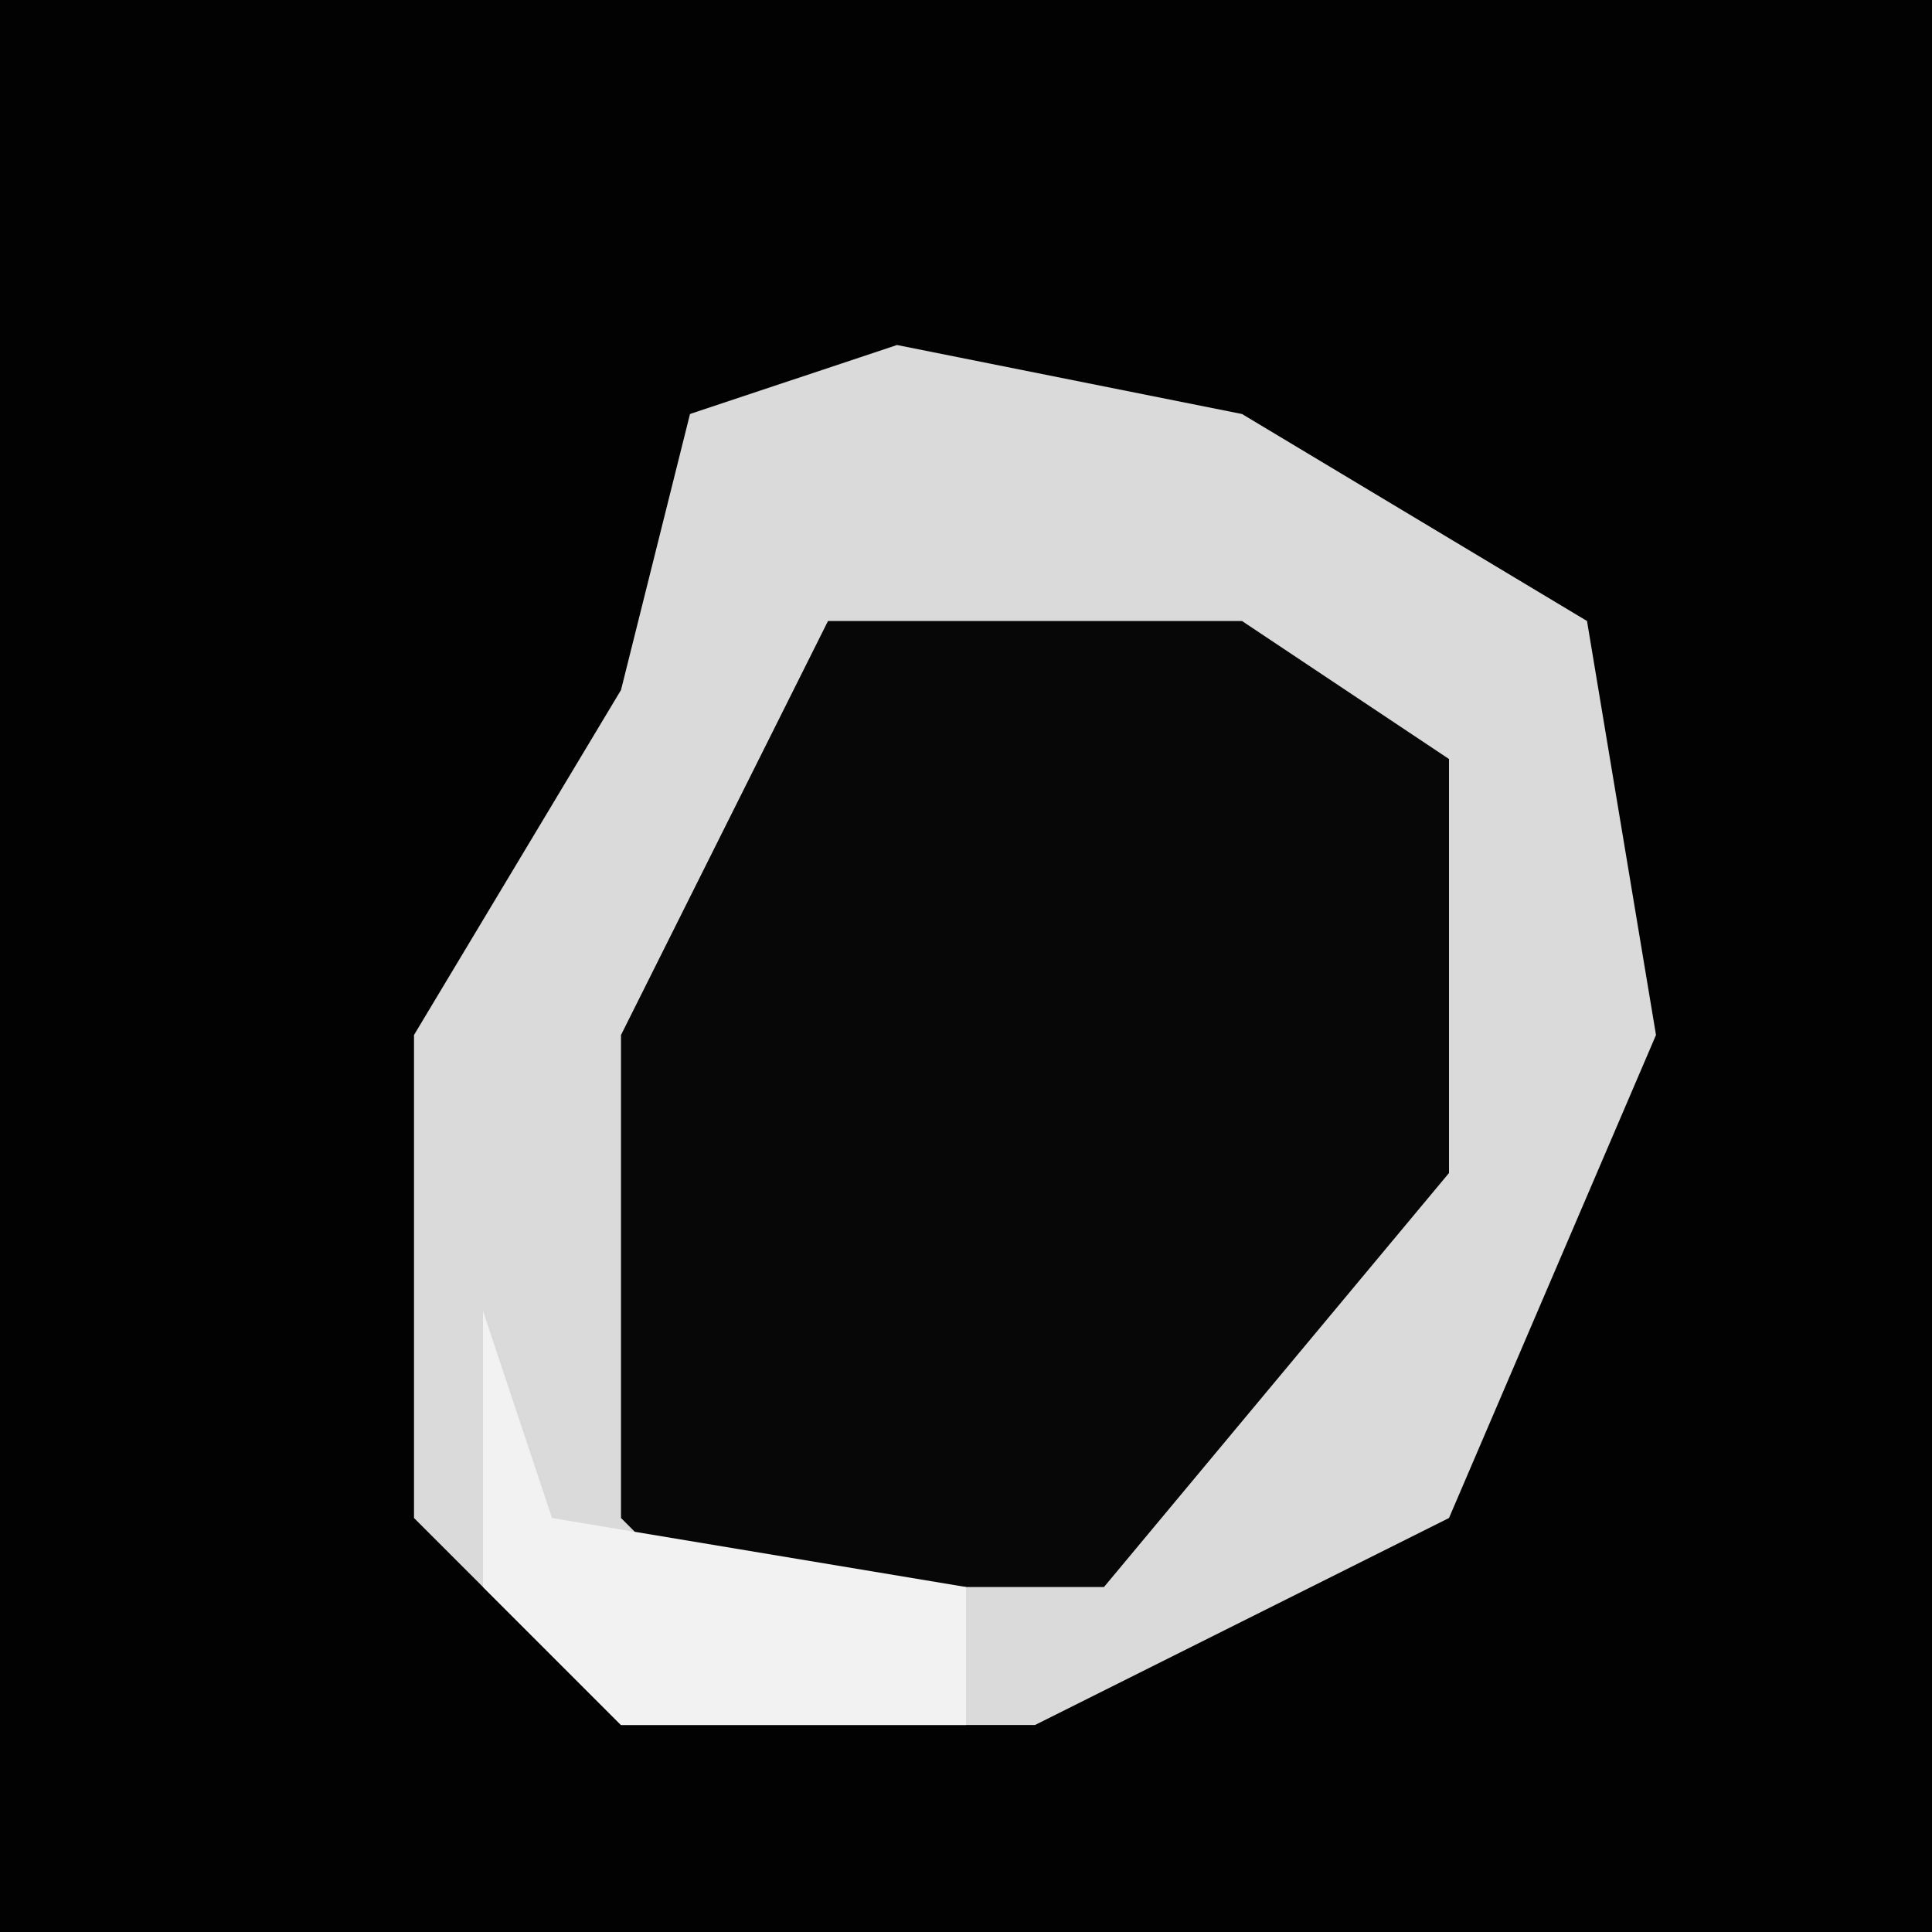 <?xml version="1.0" encoding="UTF-8"?>
<svg version="1.1" xmlns="http://www.w3.org/2000/svg" width="28" height="28">
<path d="M0,0 L28,0 L28,28 L0,28 Z " fill="#020202" transform="translate(0,0)"/>
<path d="M0,0 L5,1 L10,4 L11,10 L8,17 L2,20 L-4,20 L-7,17 L-7,10 L-4,5 L-3,1 Z " fill="#DADADA" transform="translate(13,5)"/>
<path d="M0,0 L6,0 L9,2 L9,8 L4,14 L-2,14 L-3,13 L-3,6 Z " fill="#070707" transform="translate(12,9)"/>
<path d="M0,0 L1,3 L7,4 L7,6 L2,6 L0,4 Z " fill="#F2F2F2" transform="translate(7,19)"/>
</svg>
